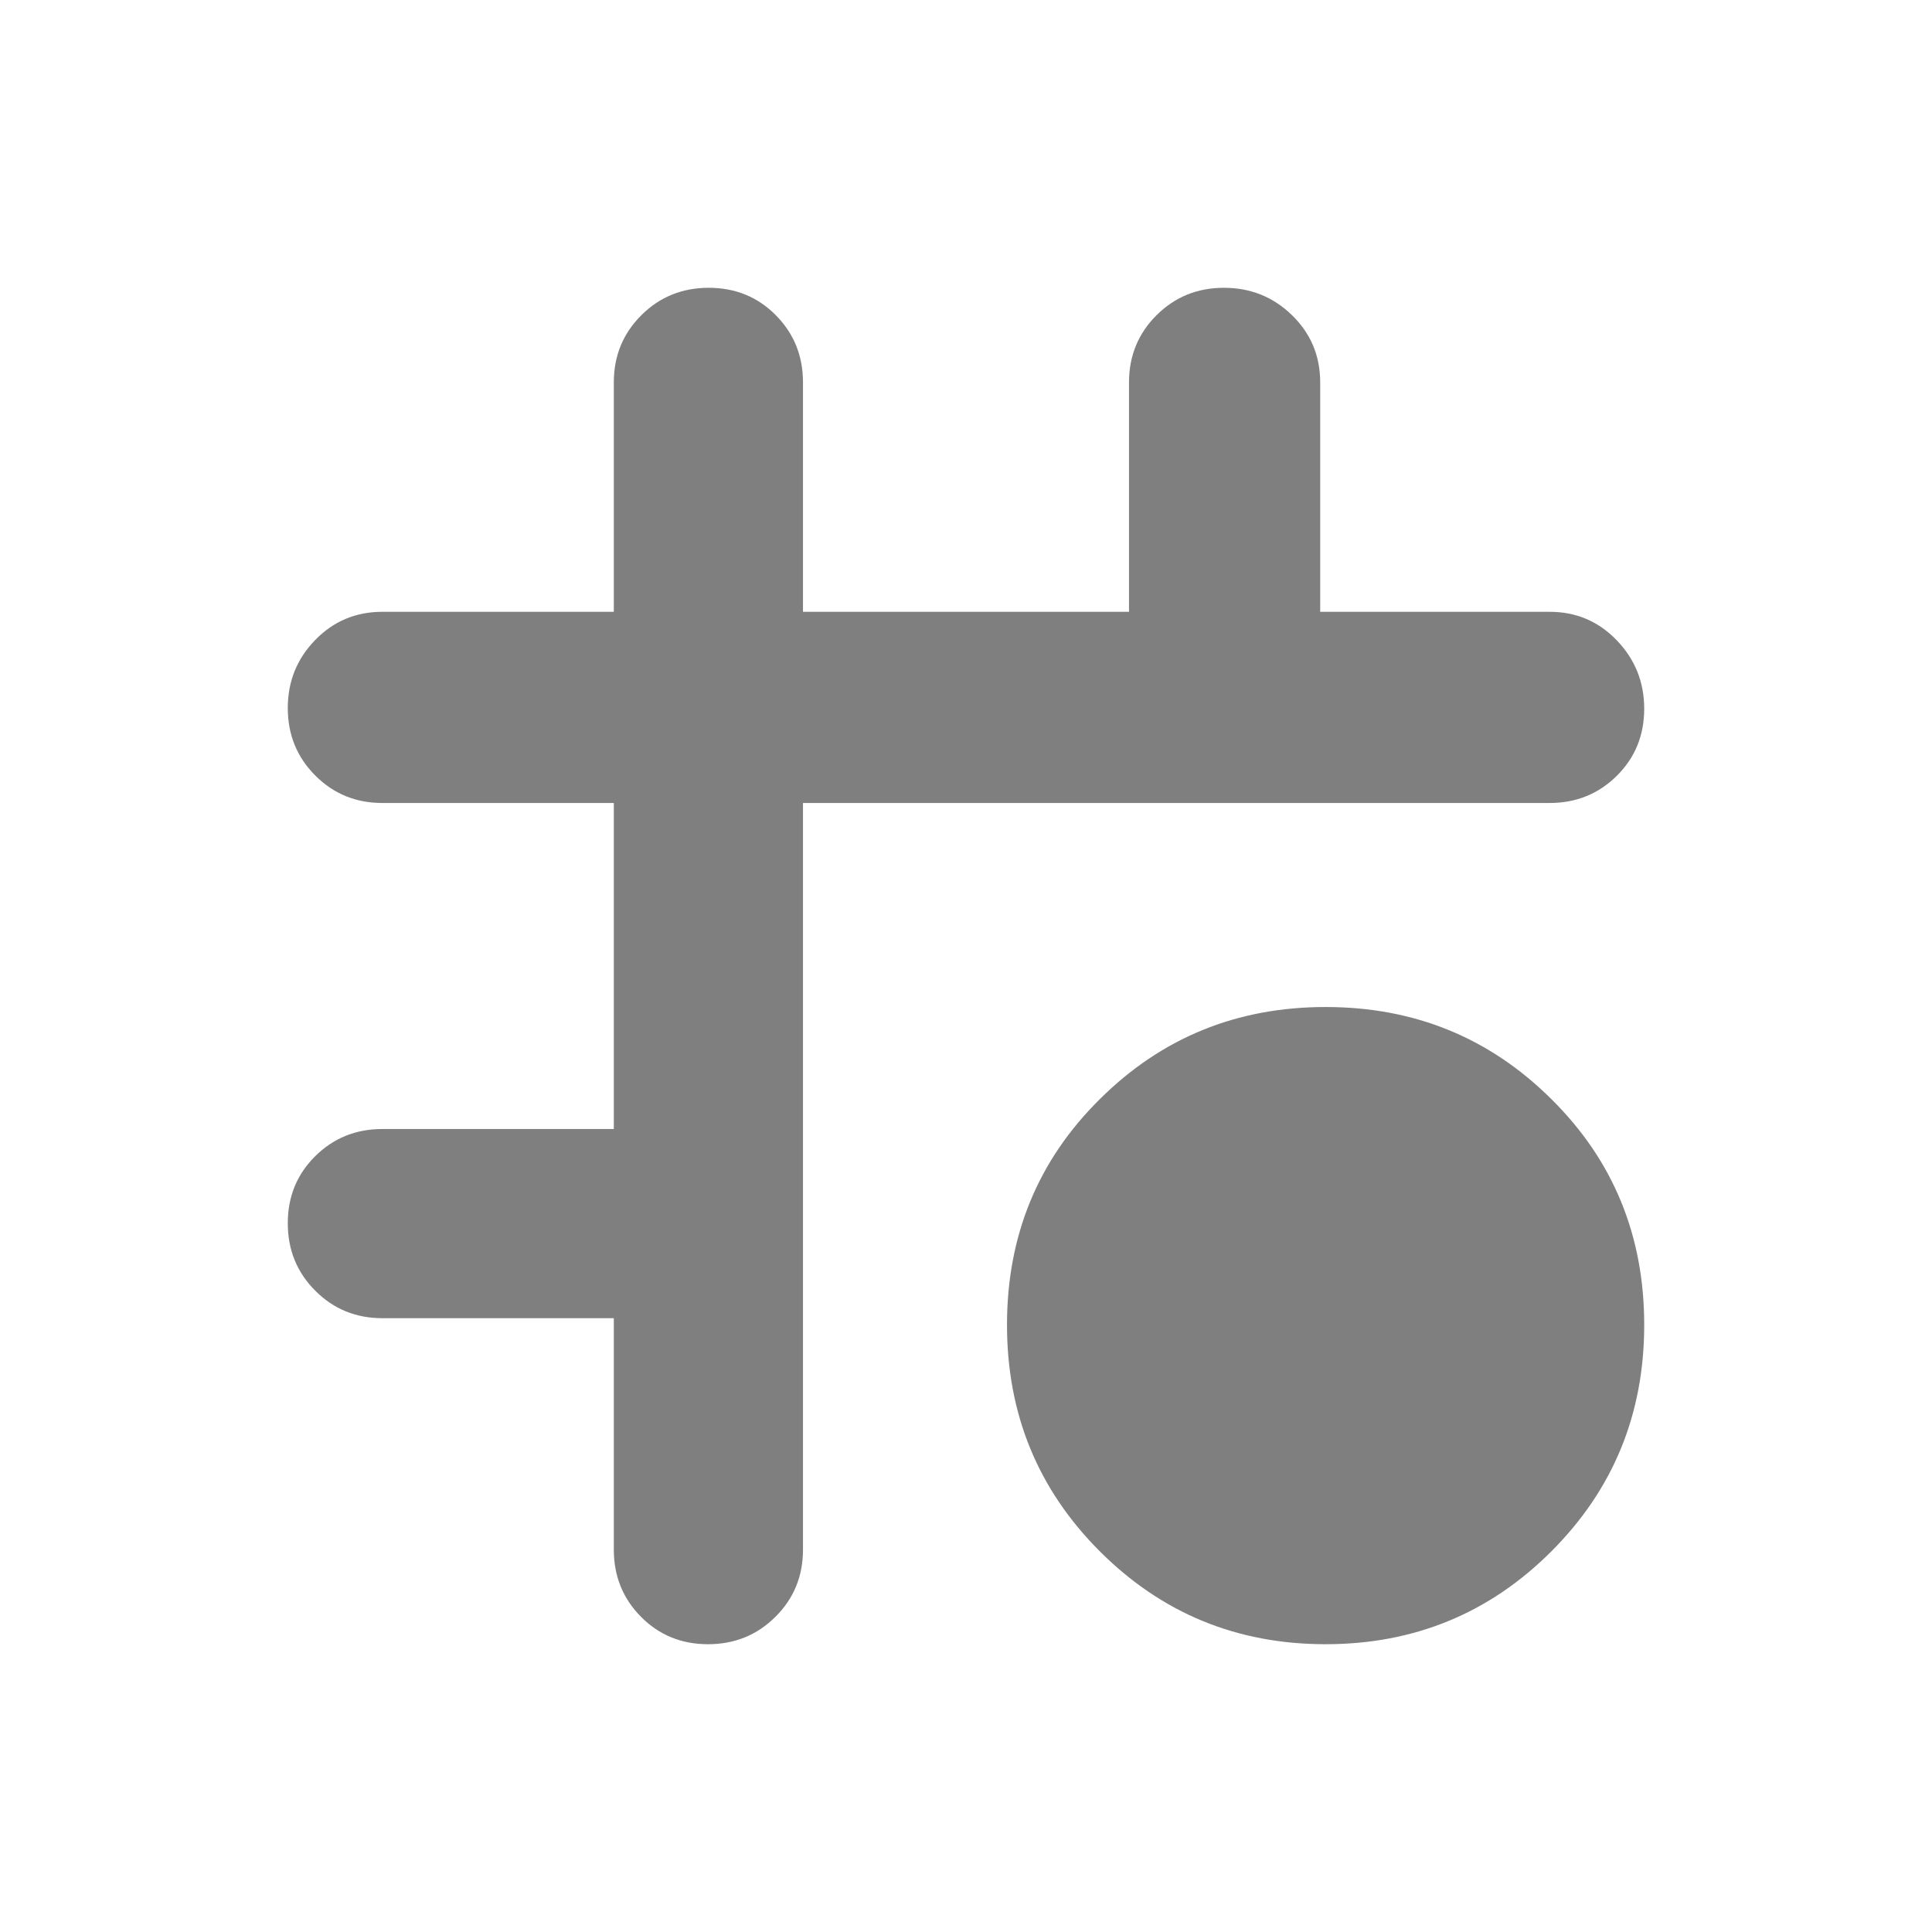 <svg height="48" viewBox="0 -960 960 960" width="48" xmlns="http://www.w3.org/2000/svg"><path fill="rgb(127, 127, 127)" d="m305-305h-115c-13.167 0-24.29-4.56-33.37-13.68-9.087-9.113-13.63-20.28-13.63-33.5 0-13.213 4.543-24.32 13.63-33.32 9.08-9 20.203-13.5 33.37-13.5h115v-162h-115c-13.167 0-24.29-4.56-33.37-13.68-9.087-9.113-13.63-20.28-13.63-33.5 0-13.213 4.543-24.487 13.63-33.82 9.08-9.333 20.203-14 33.37-14h115v-114c0-13.167 4.56-24.293 13.68-33.38 9.113-9.08 20.28-13.62 33.5-13.62 13.213 0 24.32 4.54 33.32 13.62 9 9.087 13.5 20.213 13.5 33.38v114h162v-114c0-13.167 4.56-24.293 13.68-33.38 9.113-9.08 20.28-13.62 33.5-13.62 13.213 0 24.487 4.54 33.82 13.62 9.333 9.087 14 20.213 14 33.38v114h114c13.167 0 24.293 4.727 33.38 14.18 9.08 9.447 13.62 20.78 13.62 34 0 13.213-4.54 24.32-13.62 33.32-9.087 9-20.213 13.5-33.38 13.5h-371v371c0 13.167-4.56 24.29-13.68 33.37-9.113 9.087-20.28 13.63-33.5 13.63-13.213 0-24.32-4.543-33.32-13.63-9-9.08-13.5-20.203-13.5-33.37zm353.686 162c-44.04 0-81.42-15.37-112.177-46.14-30.759-30.75-46.138-68.21-46.138-112.54s15.379-81.78 46.138-112.18c30.757-30.57 68.137-45.76 112.177-45.76 44.02 0 81.418 15.19 112.177 45.76 30.757 30.4 46.137 67.85 46.137 112.18s-15.38 81.79-46.137 112.54c-30.759 30.77-68.157 46.14-112.177 46.14z"/></svg>